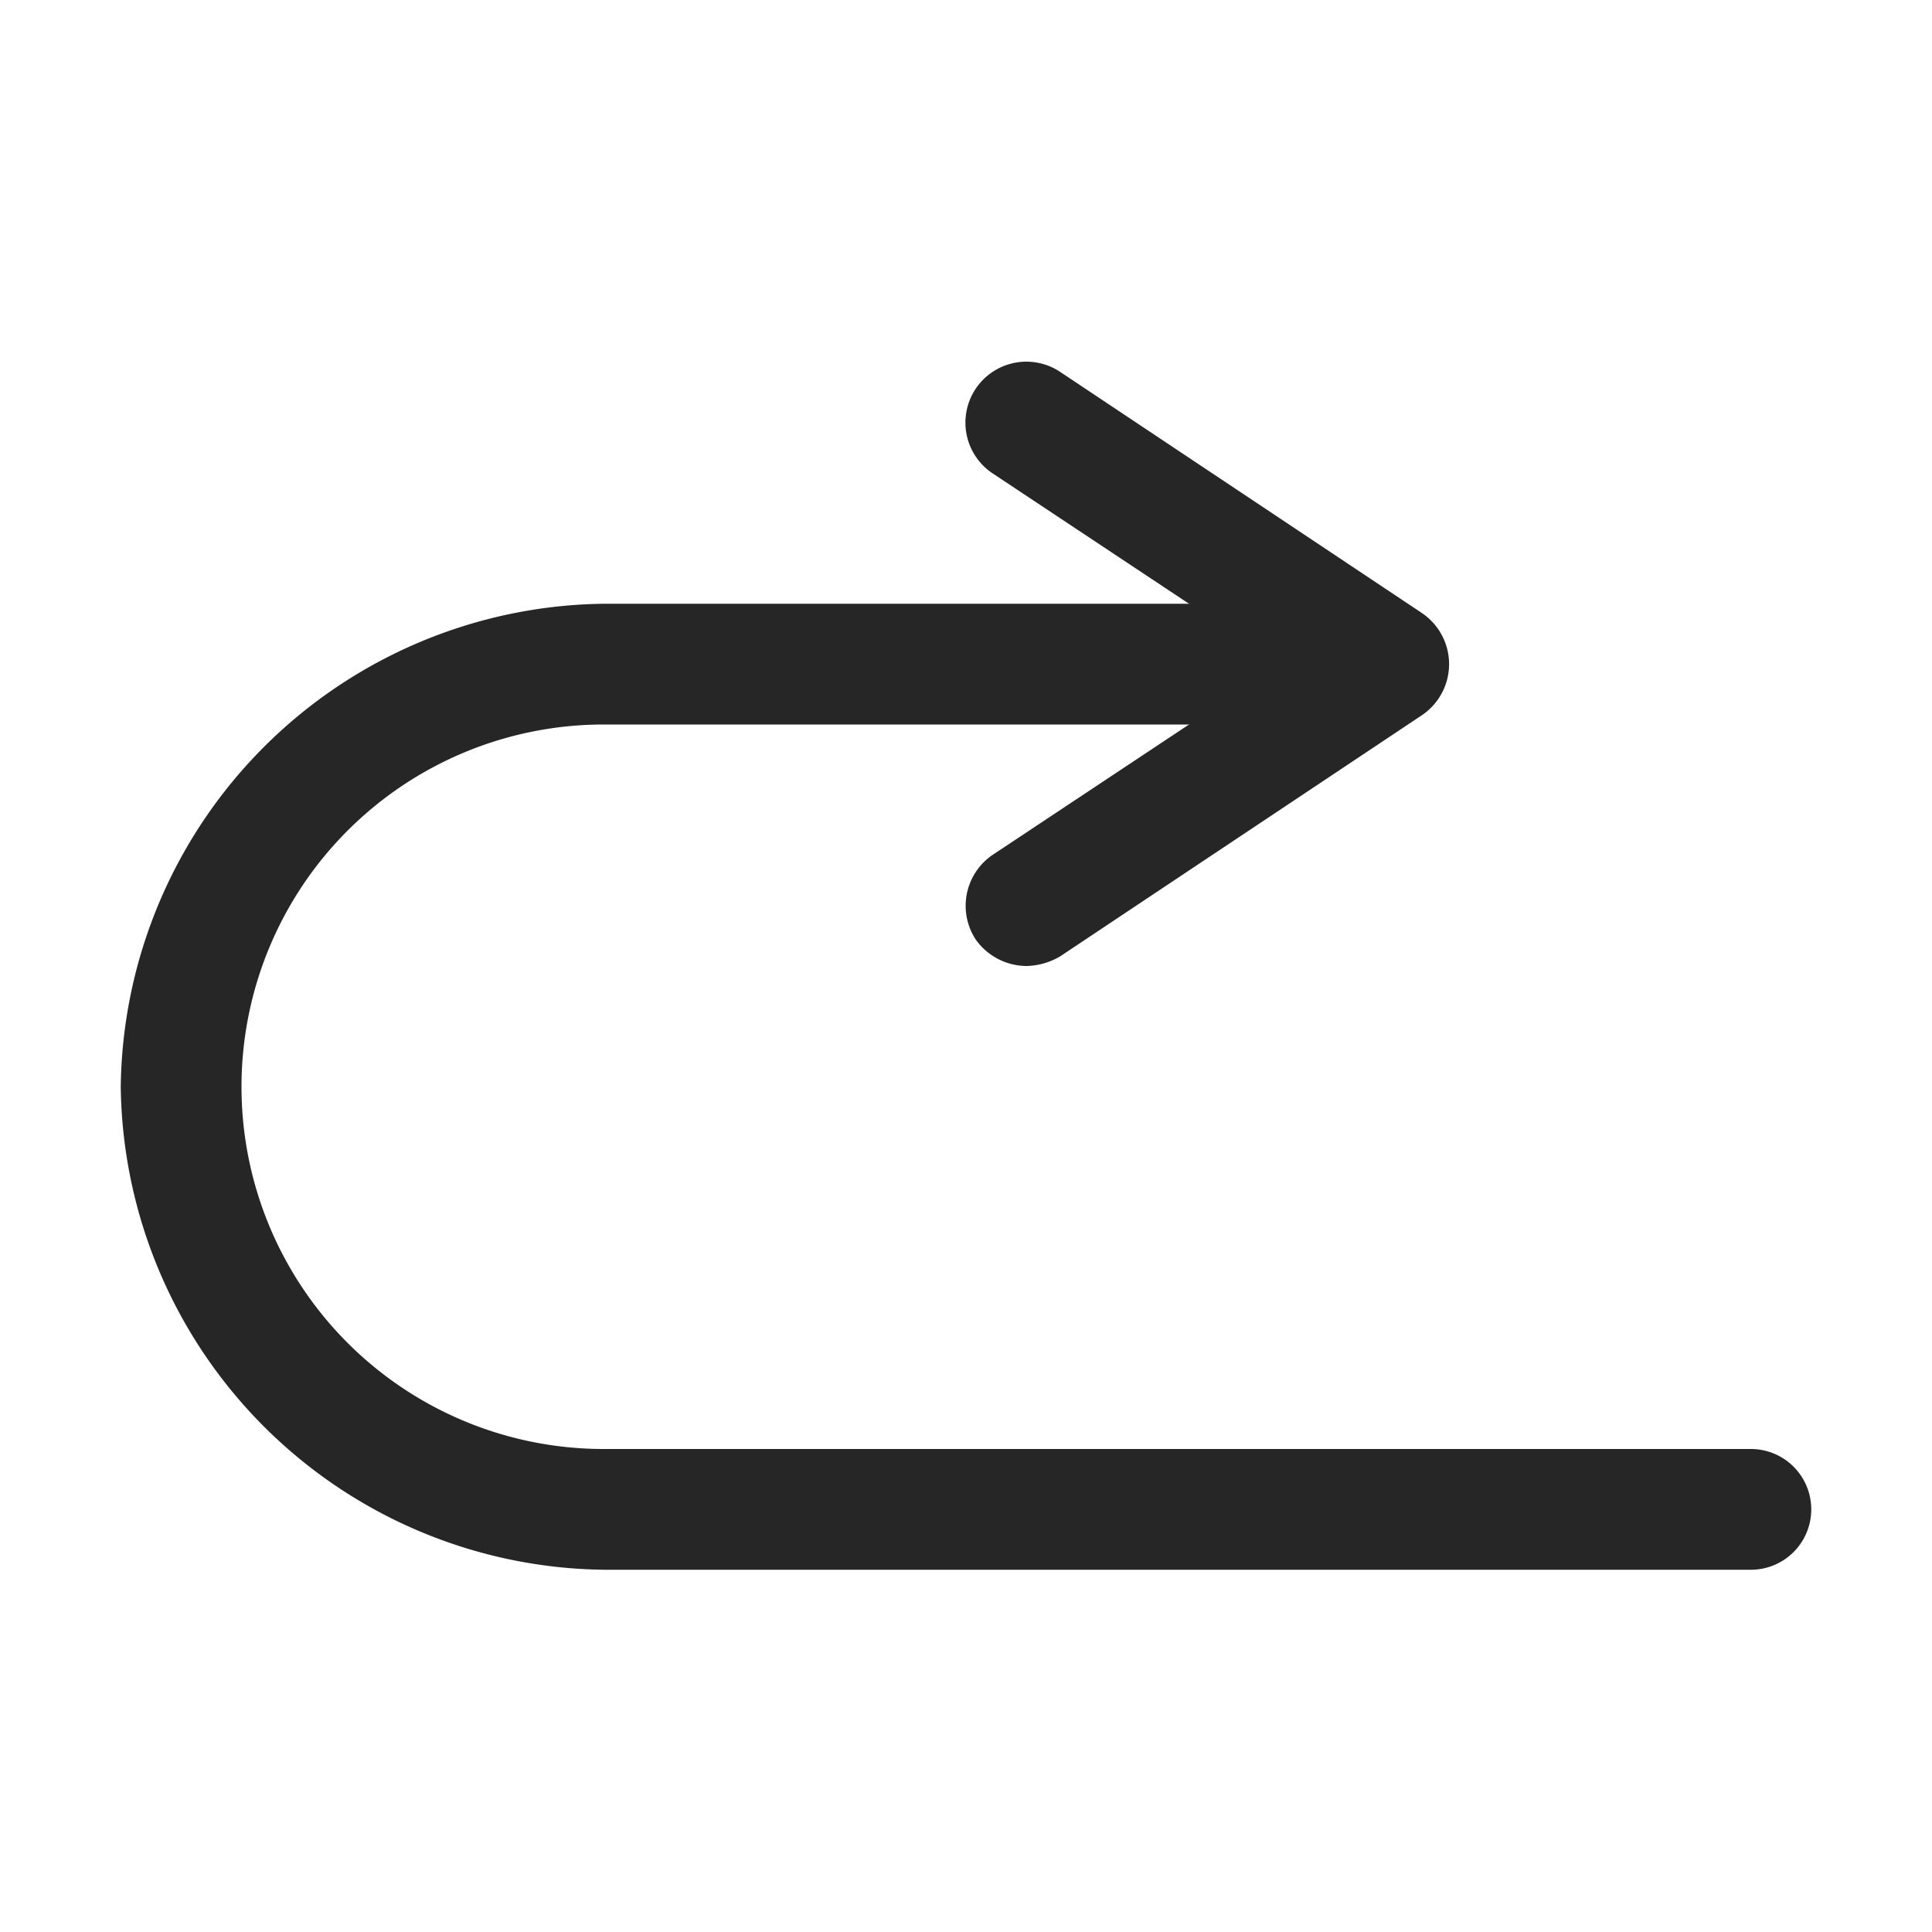 <svg id="图层_1" data-name="图层 1" xmlns="http://www.w3.org/2000/svg" viewBox="0 0 16 16"><defs><style>.cls-1{fill:#262626;}</style></defs><g id="d"><g id="右"><path class="cls-1" d="M14.5,13H5A4.05,4.05,0,0,1,1,9,4.05,4.05,0,0,1,5,5h5.5a.5.5,0,0,1,0,1H5a3,3,0,0,0,0,6h9.5a.5.5,0,0,1,0,1Z"/><path class="cls-1" d="M8.5,8a.52.52,0,0,1-.42-.22.51.51,0,0,1,.14-.7L10.6,5.5,8.22,3.92a.5.5,0,1,1,.56-.84l3,2a.51.51,0,0,1,0,.84l-3,2A.57.57,0,0,1,8.5,8Z"/></g></g></svg>